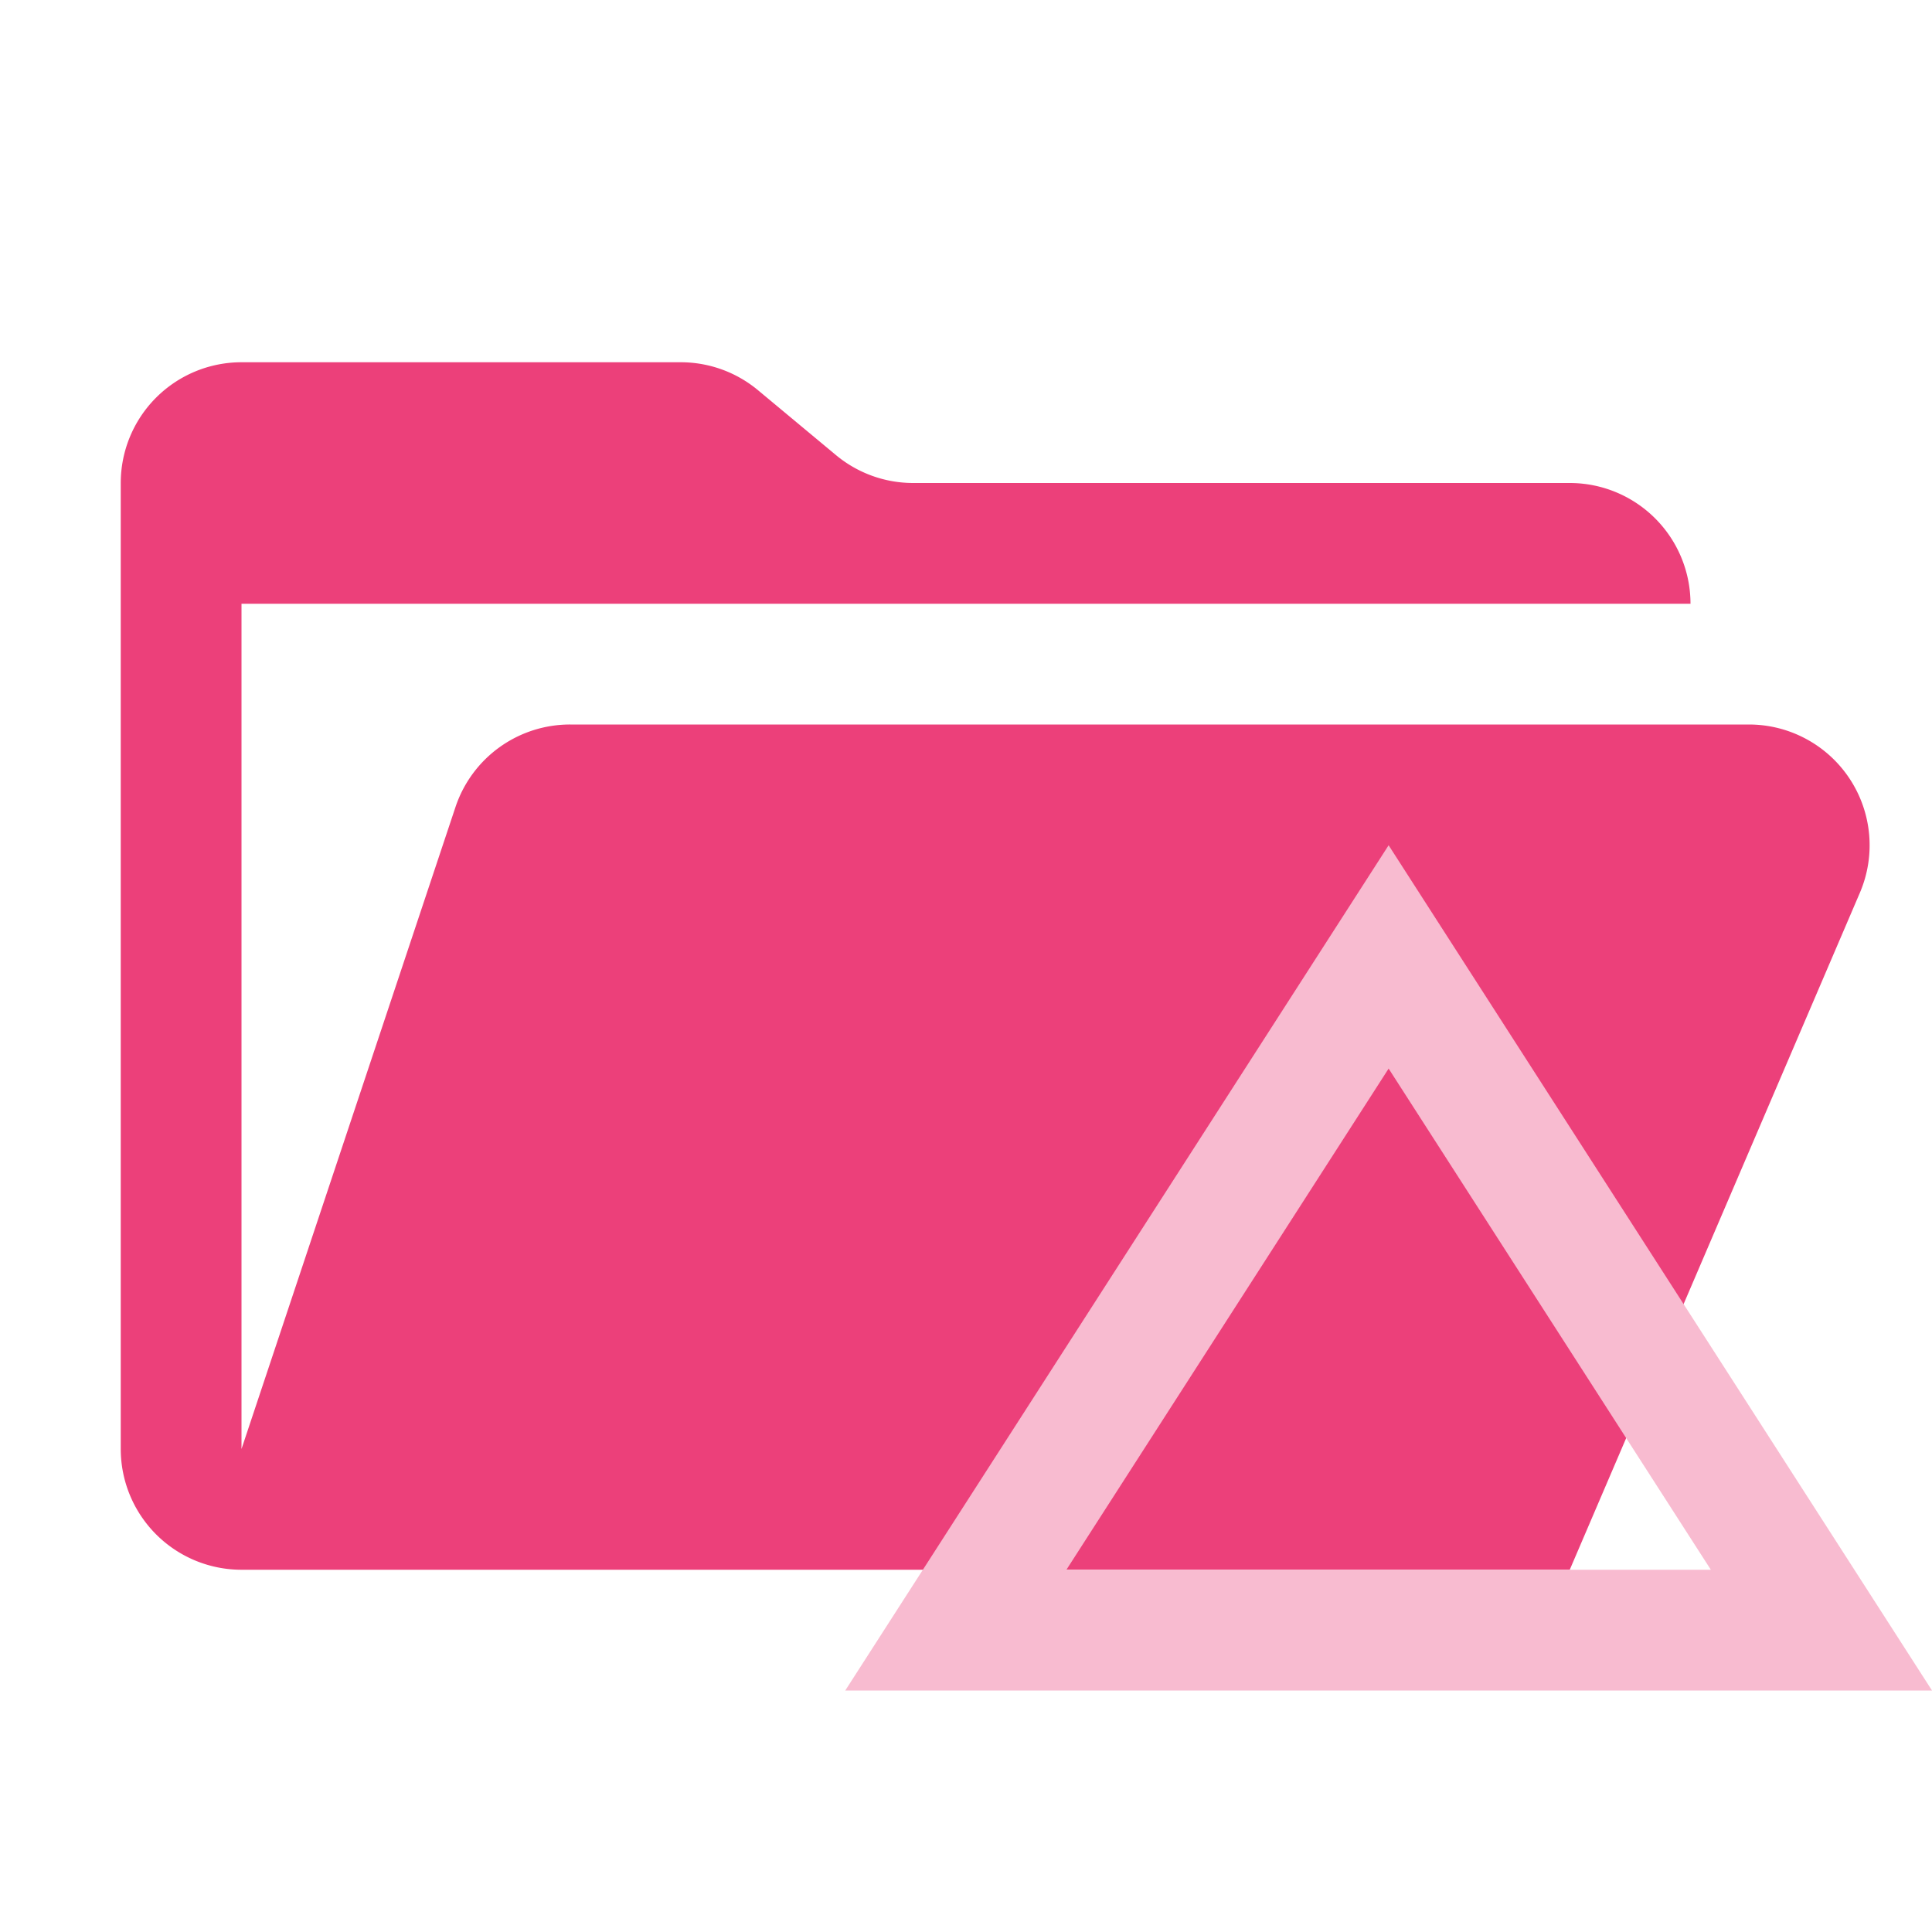 <svg xmlns="http://www.w3.org/2000/svg" viewBox="0 0 32 32"><path fill="#ec407a" d="M28.967 12H9.442a2 2 0 0 0-1.898 1.368L4 24V10h24a2 2 0 0 0-2-2H15.124a2 2 0 0 1-1.28-.464l-1.288-1.072A2 2 0 0 0 11.276 6H4a2 2 0 0 0-2 2v16a2 2 0 0 0 2 2h22l4.805-11.212A2 2 0 0 0 28.967 12Z"/><path fill="#f8bbd0" d="M23 17.699 28.337 26H17.663L23 17.699M23 14l-9 14h18l-9-14Z"/></svg>